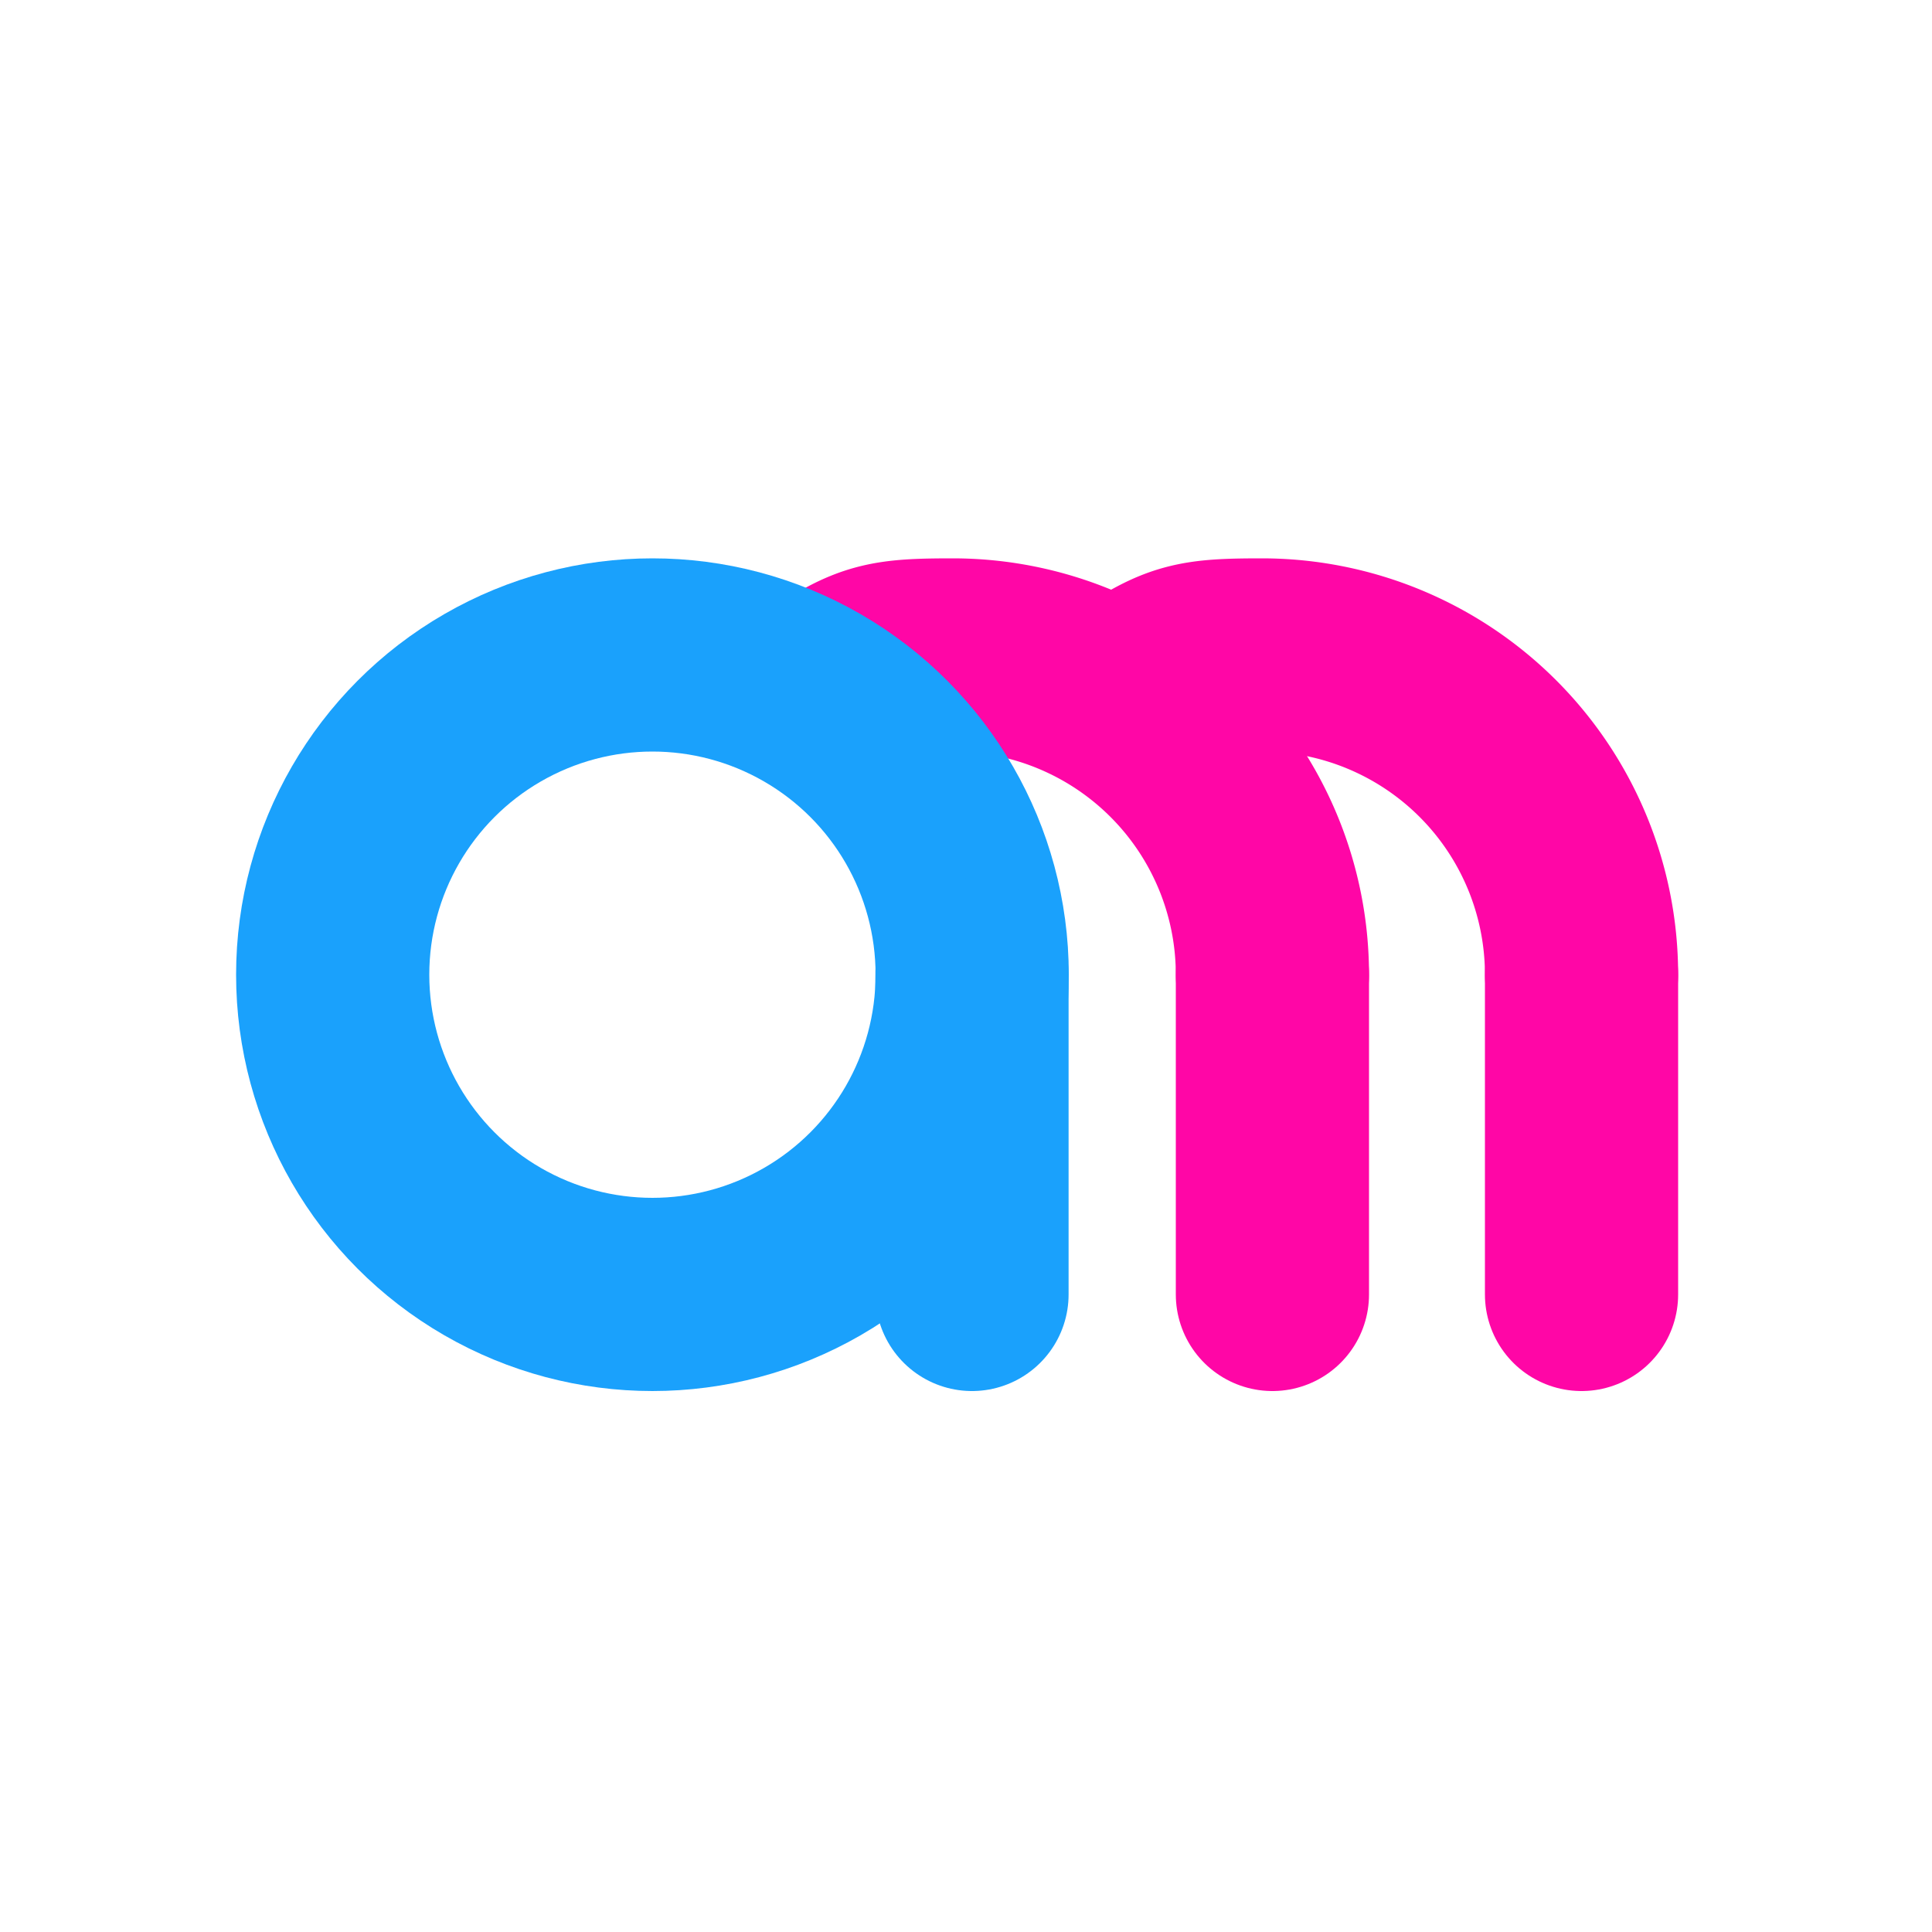<svg id="Layer_1" data-name="Layer 1" xmlns="http://www.w3.org/2000/svg" viewBox="0 0 100 100"><title>logo</title><path d="M42.45,35.83c2.64-1.78,3.44-1.93,6.86-1.93A16.55,16.55,0,0,1,65.86,50.45" style="fill:none;stroke:#ff06a6;stroke-linecap:round;stroke-linejoin:round;stroke-width:10px"/><line x1="65.86" y1="50.45" x2="65.86" y2="67" style="fill:none;stroke:#ff06a6;stroke-linecap:round;stroke-linejoin:round;stroke-width:10px"/><path d="M58.45,35.83c2.64-1.78,3.44-1.93,6.86-1.93A16.55,16.55,0,0,1,81.86,50.45" style="fill:none;stroke:#ff06a6;stroke-linecap:round;stroke-linejoin:round;stroke-width:10px"/><line x1="81.86" y1="50.45" x2="81.86" y2="67" style="fill:none;stroke:#ff06a6;stroke-linecap:round;stroke-linejoin:round;stroke-width:10px"/><circle cx="33.77" cy="50.45" r="16.55" style="fill:none;stroke:#1aa1fc;stroke-linecap:round;stroke-linejoin:round;stroke-width:10px"/><line x1="50.31" y1="50.45" x2="50.31" y2="67" style="fill:#231f20;stroke:#1aa1fc;stroke-linecap:round;stroke-linejoin:round;stroke-width:10px"/></svg>